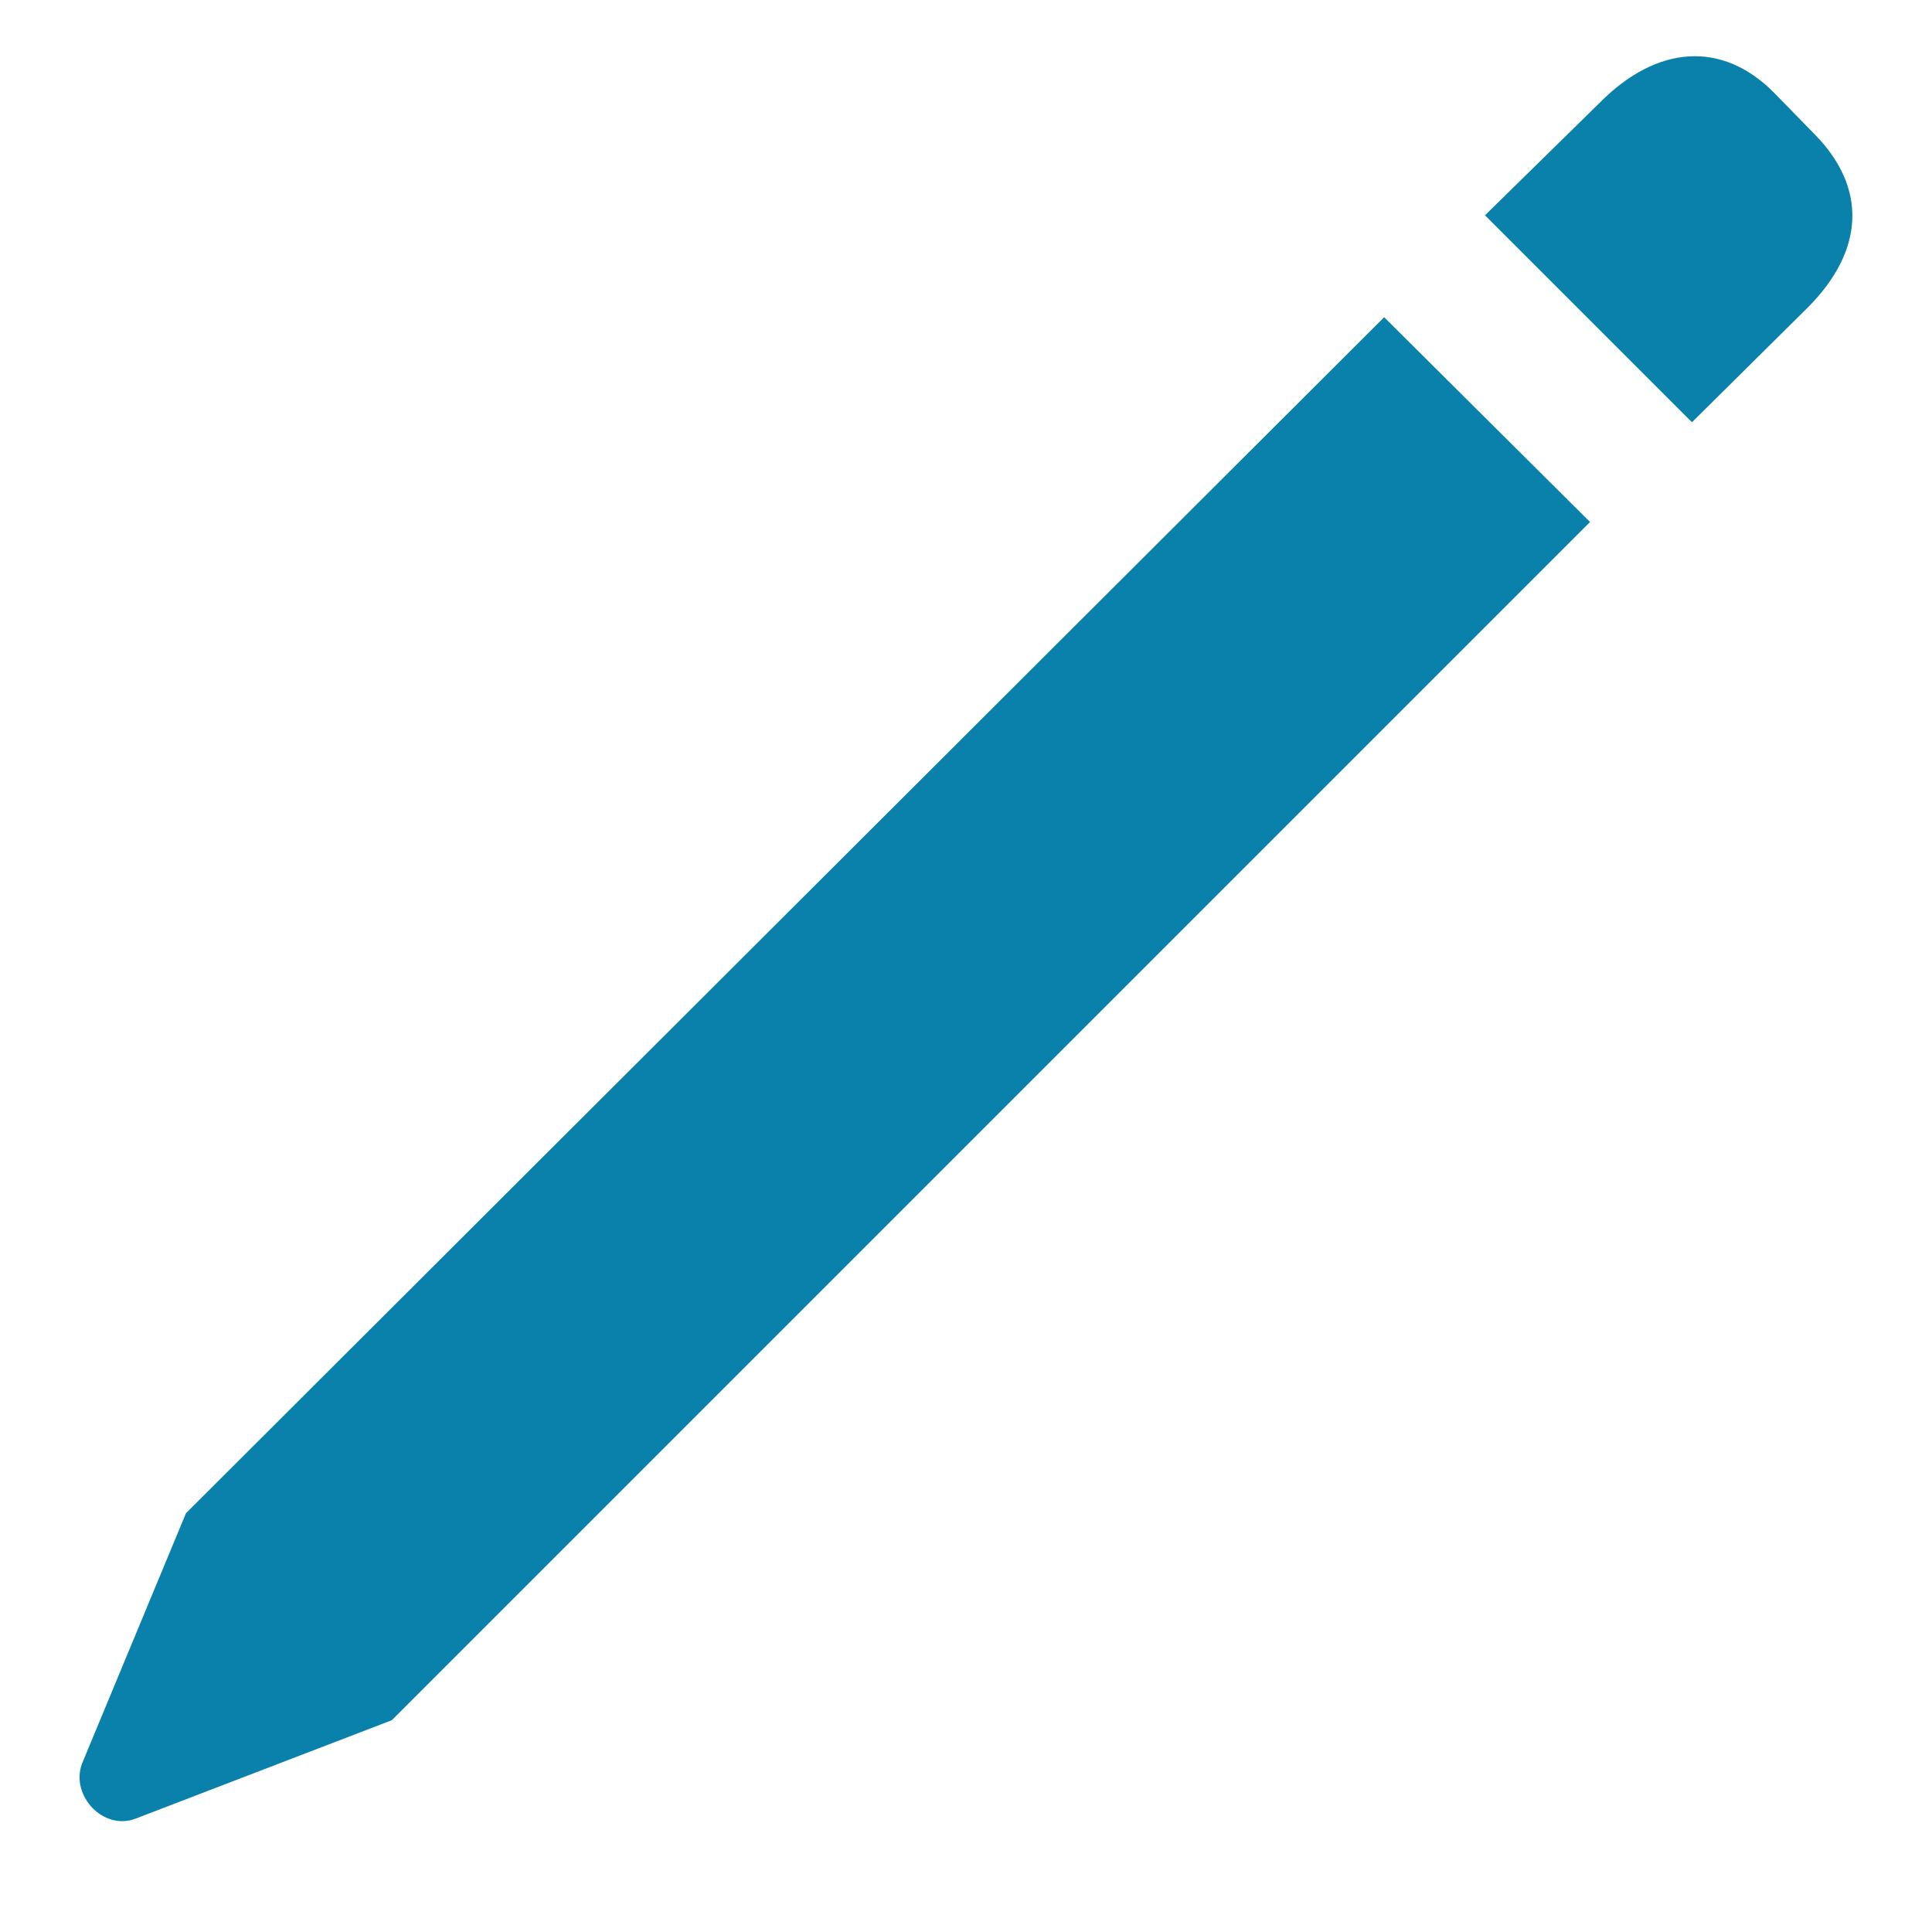 <svg width="28" height="28" viewBox="0 0 16 16" fill="none" xmlns="http://www.w3.org/2000/svg">
<path d="M14.012 3.497L14.97 2.548C15.444 2.073 15.462 1.555 15.031 1.115L14.688 0.764C14.258 0.333 13.722 0.377 13.256 0.843L12.298 1.783L14.012 3.497ZM3.245 14.246L13.168 4.323L11.463 2.627L1.54 12.532L0.679 14.606C0.582 14.87 0.854 15.16 1.118 15.063L3.245 14.246Z" fill="#0A81AB"/>
</svg>

